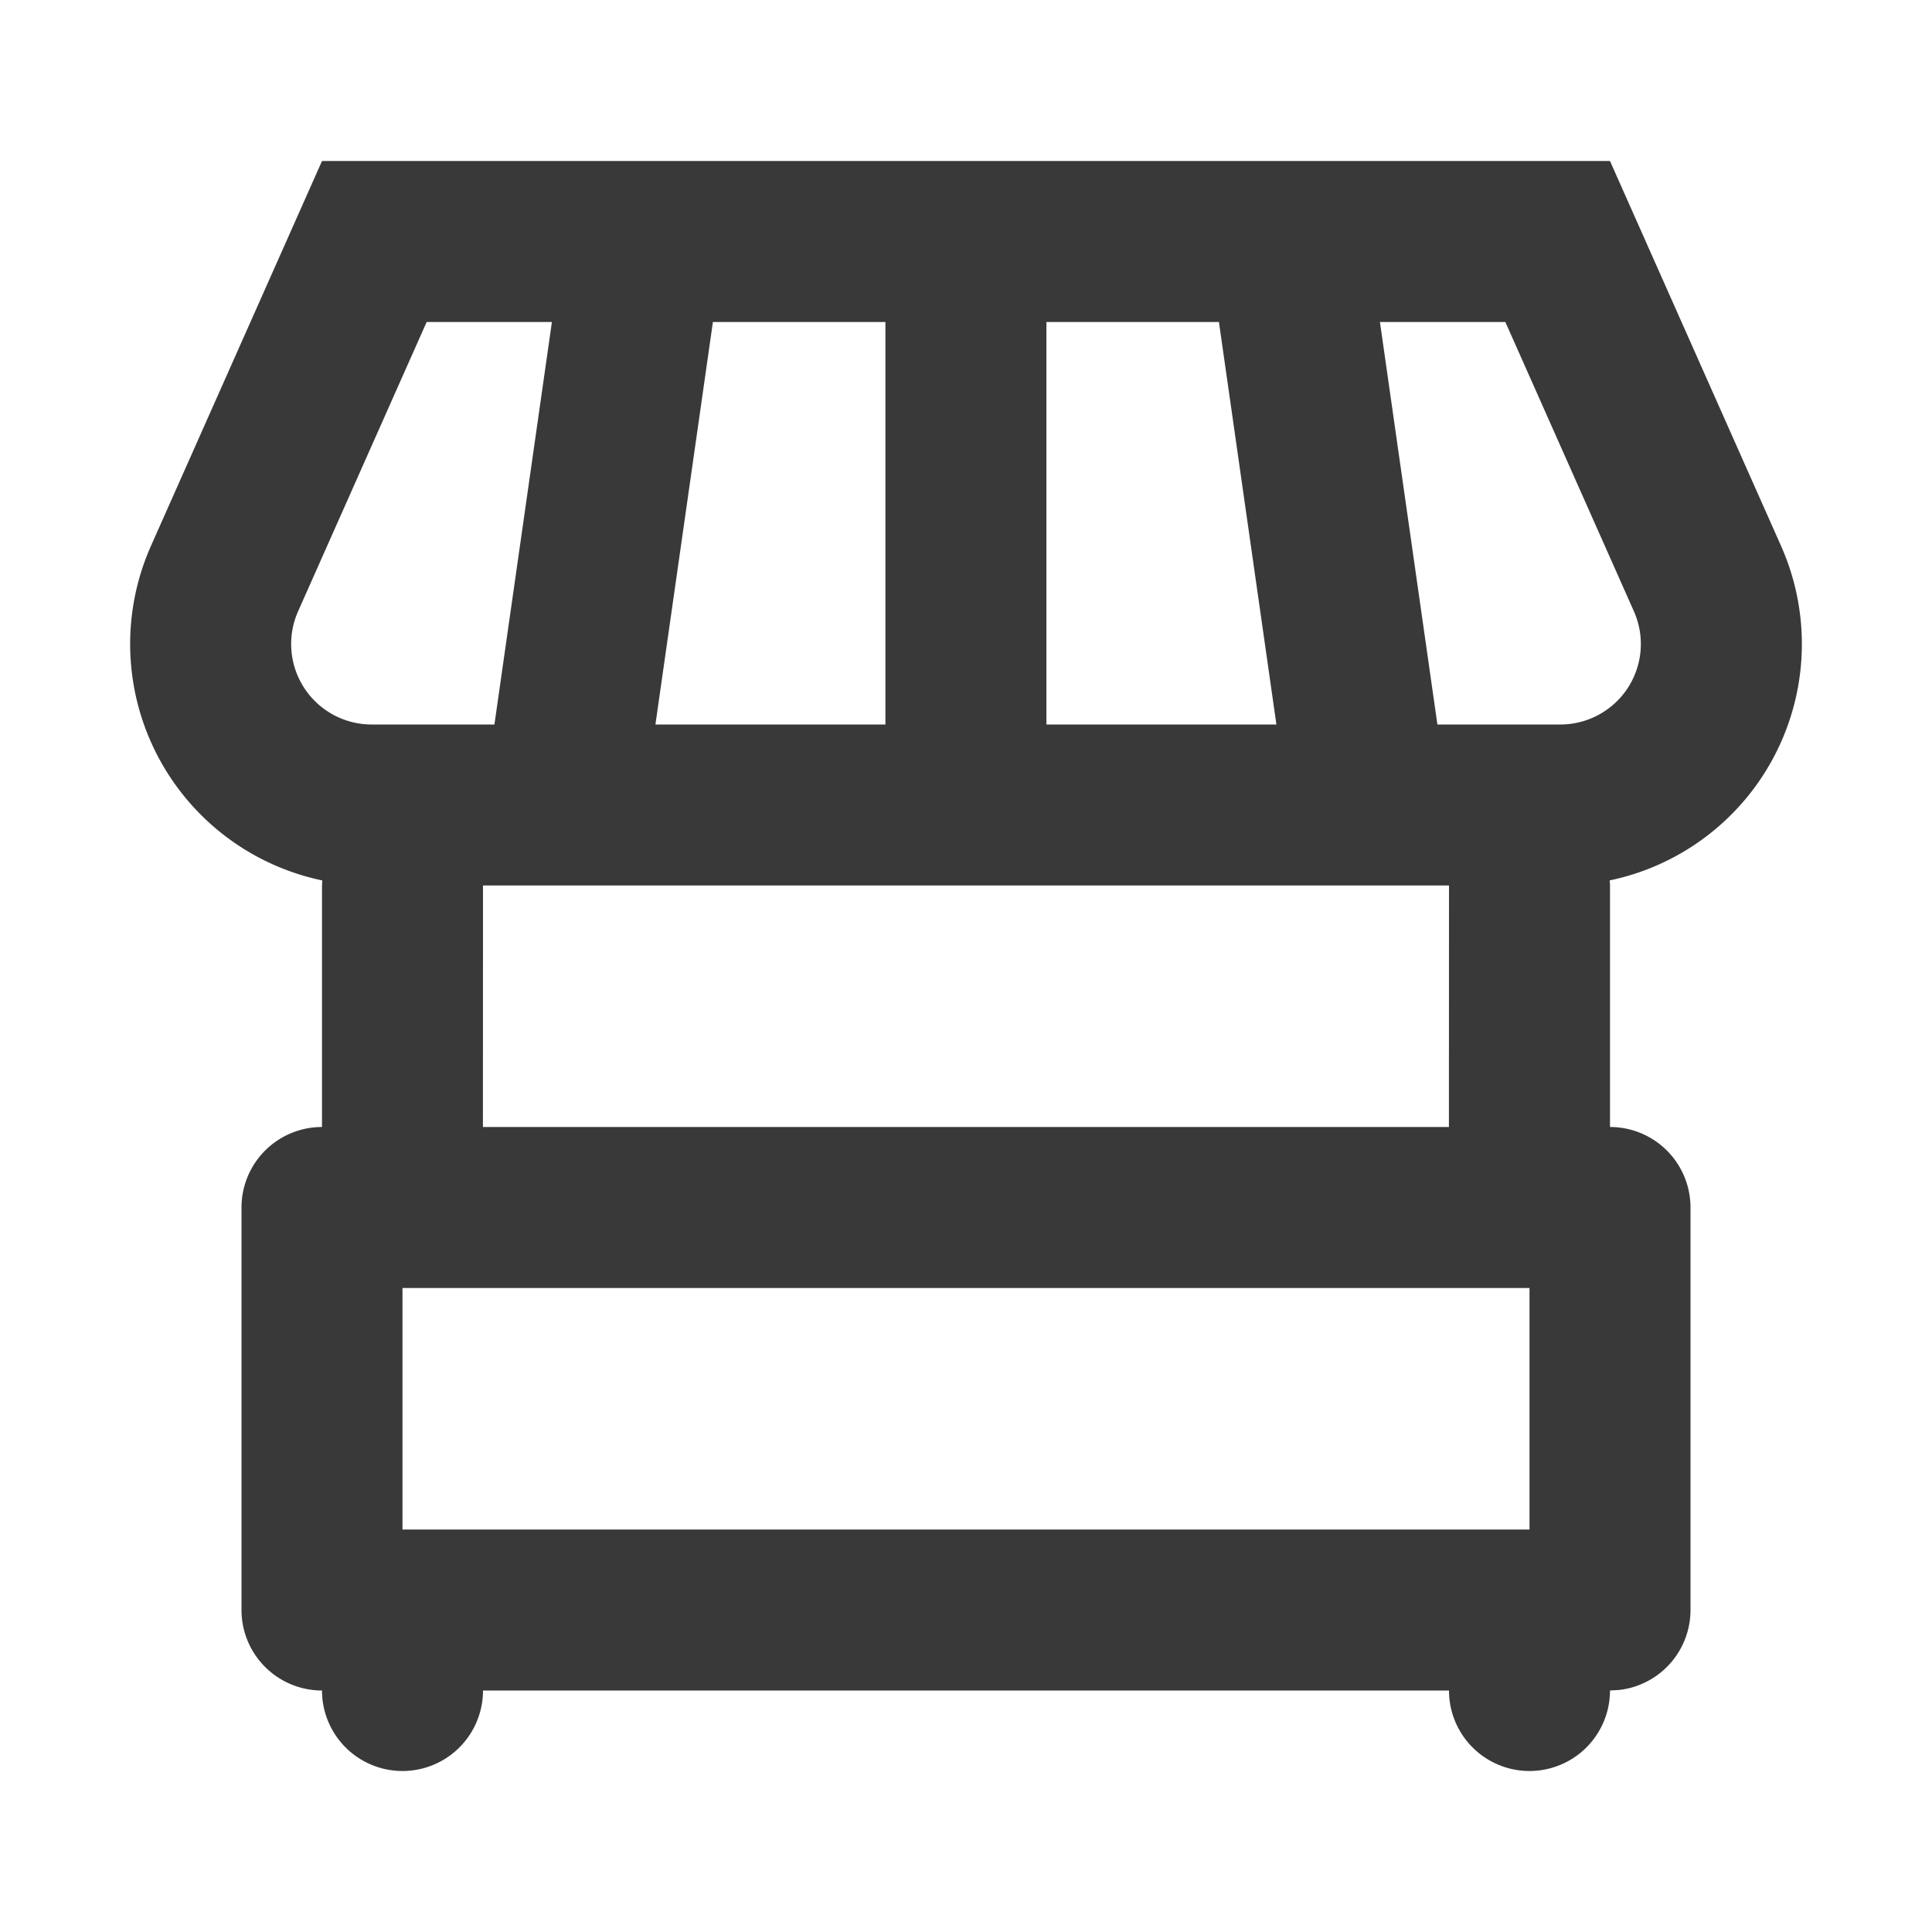 <svg id="Layer_1" data-name="Layer 1" xmlns="http://www.w3.org/2000/svg" width="24" height="24" viewBox="0 0 24 24"><rect width="24" height="24" fill="none"/><path id="_24x24-a" data-name="24x24-a" d="M5,16v3H19V16ZM20,2l2.125,4.782a3,3,0,0,1-2.13,4.155A.352.352,0,0,1,20,11v3a1,1,0,0,1,1,1v5a1,1,0,0,1-.883.993L20,21a1,1,0,0,1-2,0H6a1,1,0,0,1-2,0,1,1,0,0,1-1-1V15a1,1,0,0,1,1-1V11l.003-.063A3.001,3.001,0,0,1,1.875,6.782L4,2Zm-2,9H6l-.001,3h12ZM6.856,4H5.3L3.703,7.594A1,1,0,0,0,4.616,9h1.526Zm8.286,0h-2.143V9h2.857Zm-4.143,0H8.856l-.714,5h2.857ZM18.7,4h-1.558l.714,5h1.527a1,1,0,0,0,.914-1.406Z" fill="#393939"/></svg>